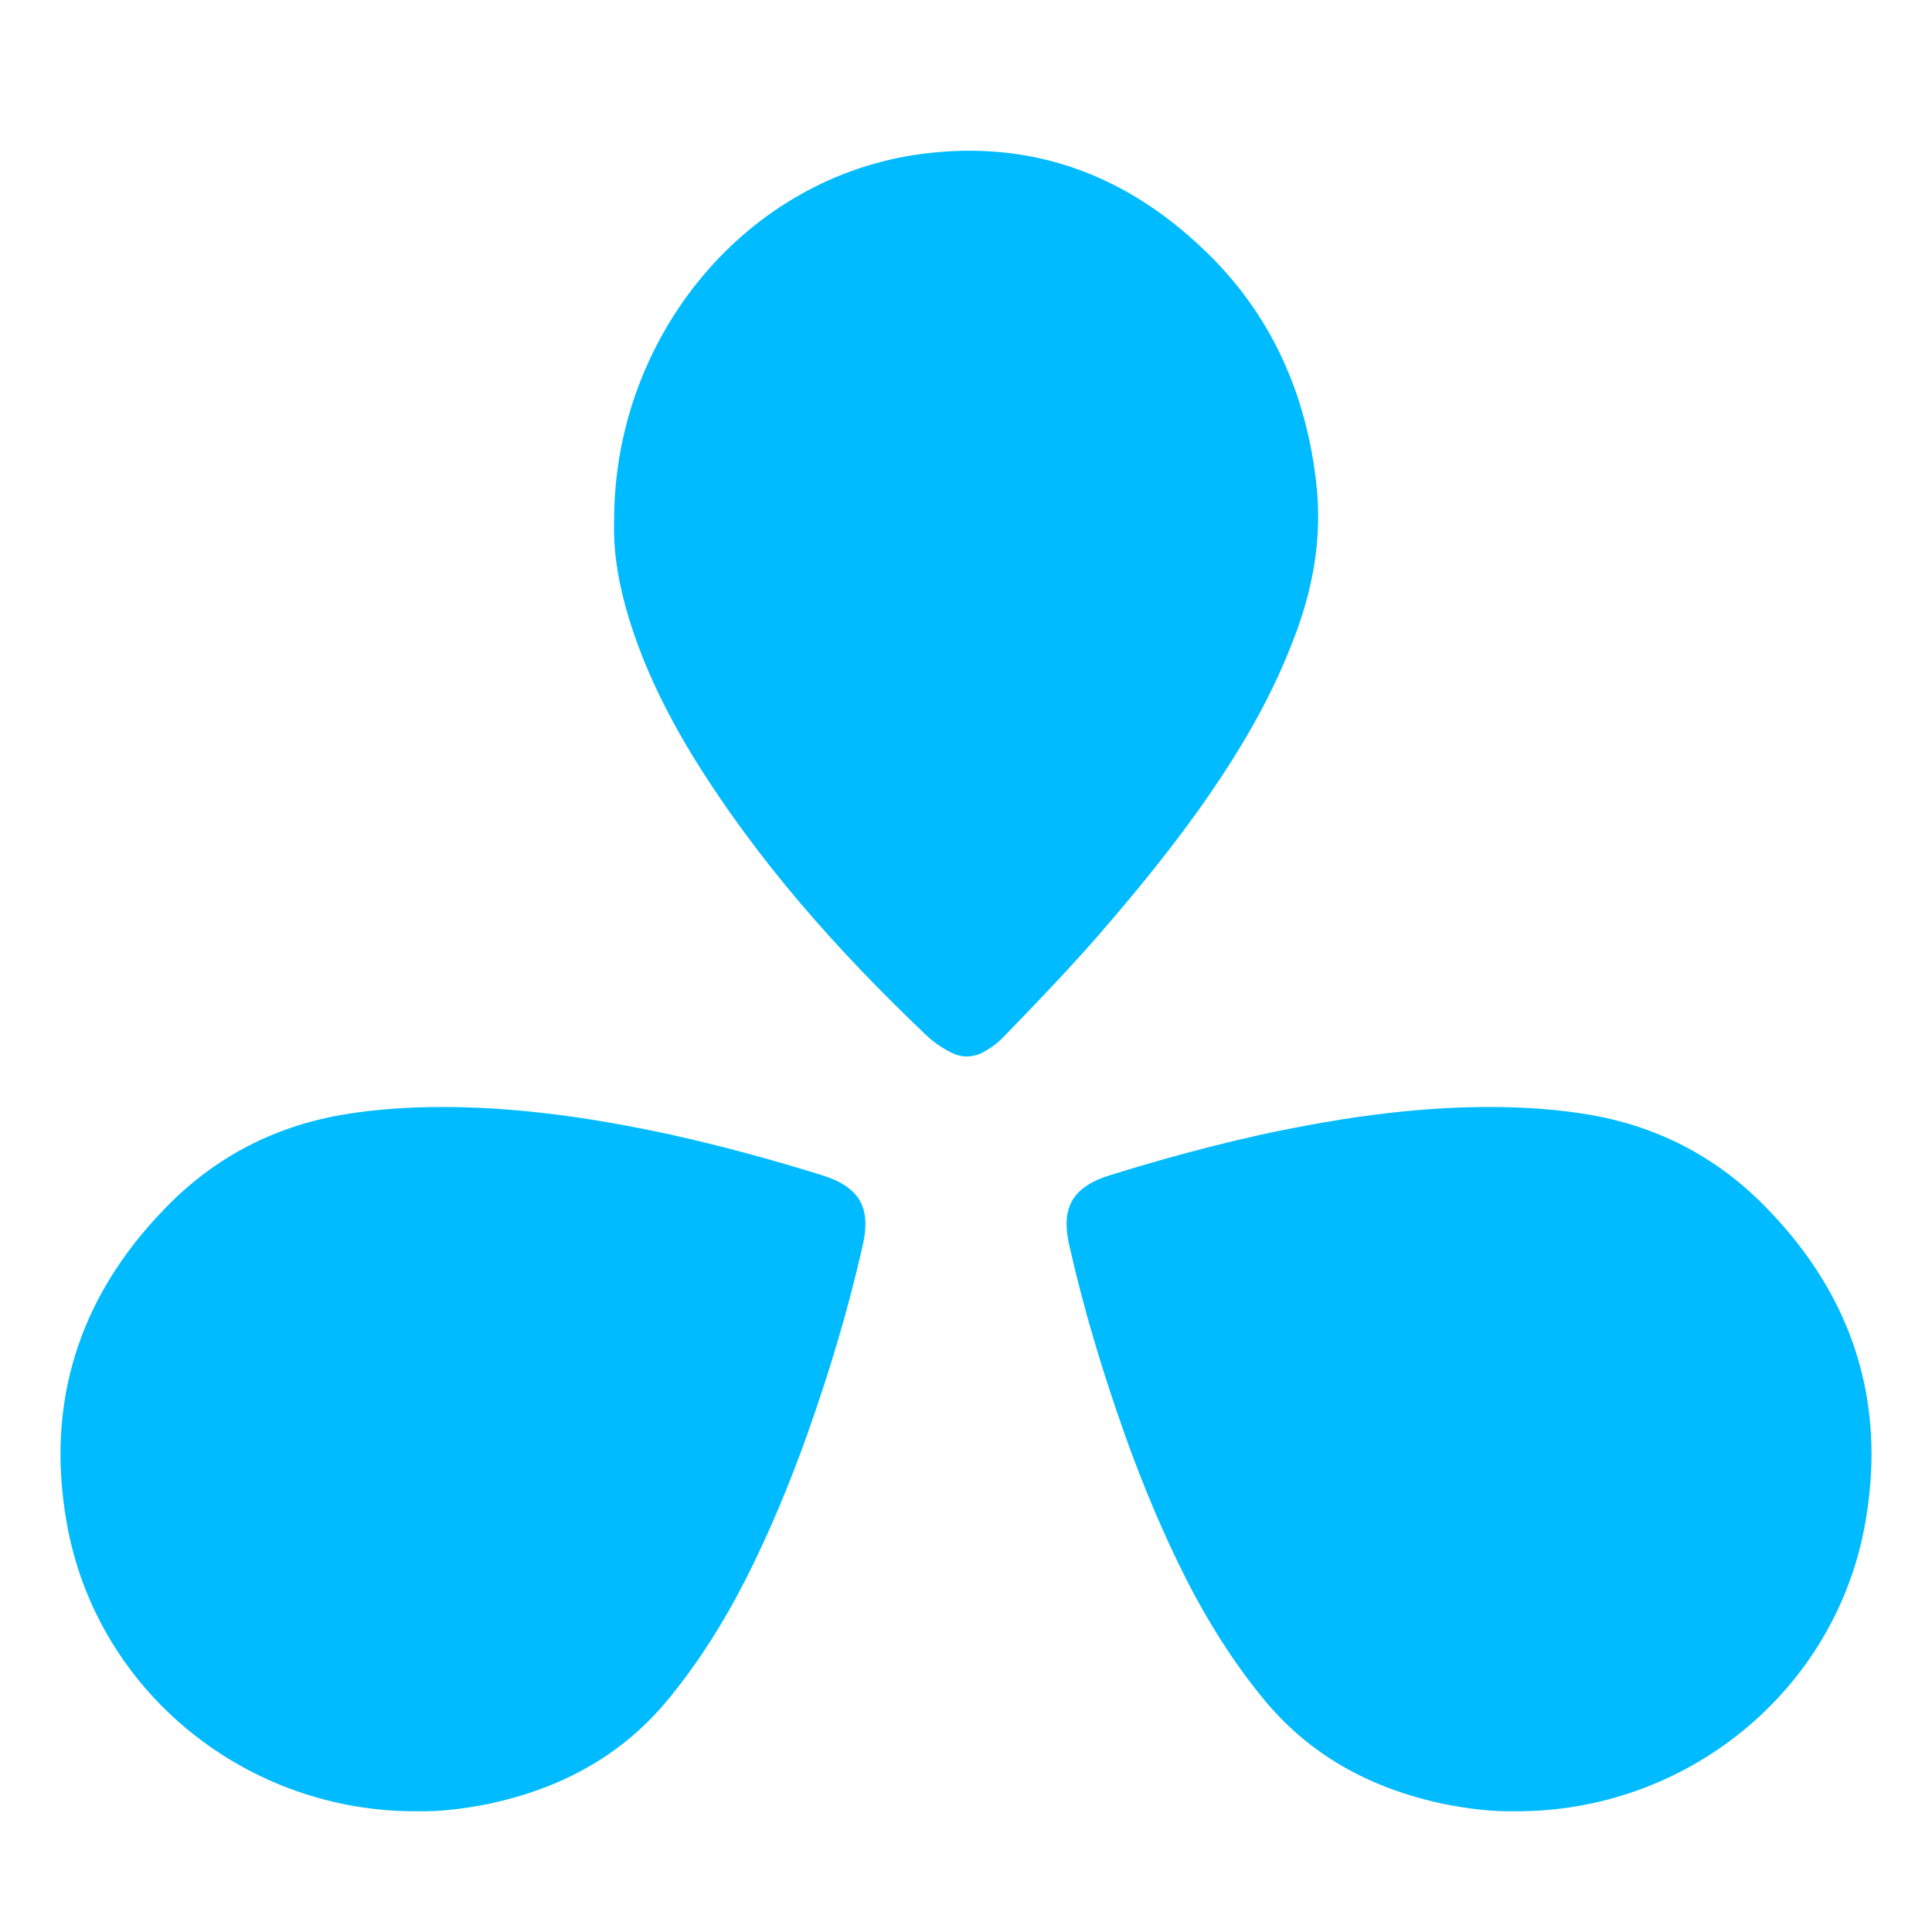 
<svg xmlns="http://www.w3.org/2000/svg" xmlns:xlink="http://www.w3.org/1999/xlink" width="16px" height="16px" viewBox="0 0 16 16" version="1.1">
<g id="surface1">
<path style=" stroke:none;fill-rule:nonzero;fill:#00bbff;fill-opacity:1;" d="M 3.461 15 C 3.641 15.004 3.844 14.98 4.051 14.938 C 4.652 14.809 5.164 14.535 5.555 14.047 C 5.793 13.754 5.996 13.43 6.168 13.094 C 6.371 12.695 6.543 12.281 6.691 11.863 C 6.871 11.355 7.027 10.836 7.145 10.312 C 7.211 10.02 7.137 9.836 6.812 9.734 C 6.398 9.605 5.984 9.492 5.562 9.398 C 4.859 9.246 4.152 9.145 3.434 9.172 C 3.23 9.18 3.027 9.199 2.824 9.234 C 2.242 9.336 1.746 9.605 1.344 10.031 C 0.652 10.754 0.379 11.617 0.551 12.602 C 0.793 14.008 2.043 15.012 3.461 15 Z M 3.461 15 "/>
<path style=" stroke:none;fill-rule:nonzero;fill:#00bbff;fill-opacity:1;" d="M 5.086 4.324 C 5.078 4.539 5.113 4.773 5.176 5.008 C 5.297 5.453 5.496 5.863 5.73 6.25 C 6.27 7.129 6.941 7.879 7.676 8.578 C 7.734 8.633 7.809 8.684 7.883 8.719 C 7.961 8.758 8.035 8.758 8.117 8.727 C 8.191 8.691 8.262 8.641 8.32 8.578 C 8.574 8.316 8.824 8.055 9.066 7.781 C 9.402 7.395 9.727 7 10.02 6.574 C 10.285 6.188 10.523 5.781 10.695 5.34 C 10.871 4.902 10.957 4.453 10.898 3.977 C 10.805 3.195 10.484 2.531 9.91 2.012 C 9.238 1.395 8.449 1.148 7.562 1.285 C 6.125 1.512 5.078 2.836 5.086 4.324 Z M 5.086 4.324 "/>
<path style=" stroke:none;fill-rule:nonzero;fill:#00bbff;fill-opacity:1;" d="M 12.539 15 C 12.359 15.004 12.156 14.98 11.949 14.938 C 11.348 14.809 10.836 14.535 10.445 14.047 C 10.207 13.754 10.004 13.43 9.832 13.094 C 9.629 12.695 9.457 12.281 9.309 11.863 C 9.129 11.355 8.973 10.836 8.855 10.312 C 8.789 10.02 8.863 9.836 9.188 9.734 C 9.602 9.605 10.016 9.492 10.438 9.398 C 11.141 9.246 11.848 9.145 12.566 9.172 C 12.77 9.18 12.973 9.199 13.176 9.234 C 13.758 9.336 14.254 9.605 14.656 10.031 C 15.348 10.754 15.621 11.617 15.449 12.602 C 15.207 14.008 13.957 15.012 12.539 15 Z M 12.539 15 "/>
</g>
</svg>
